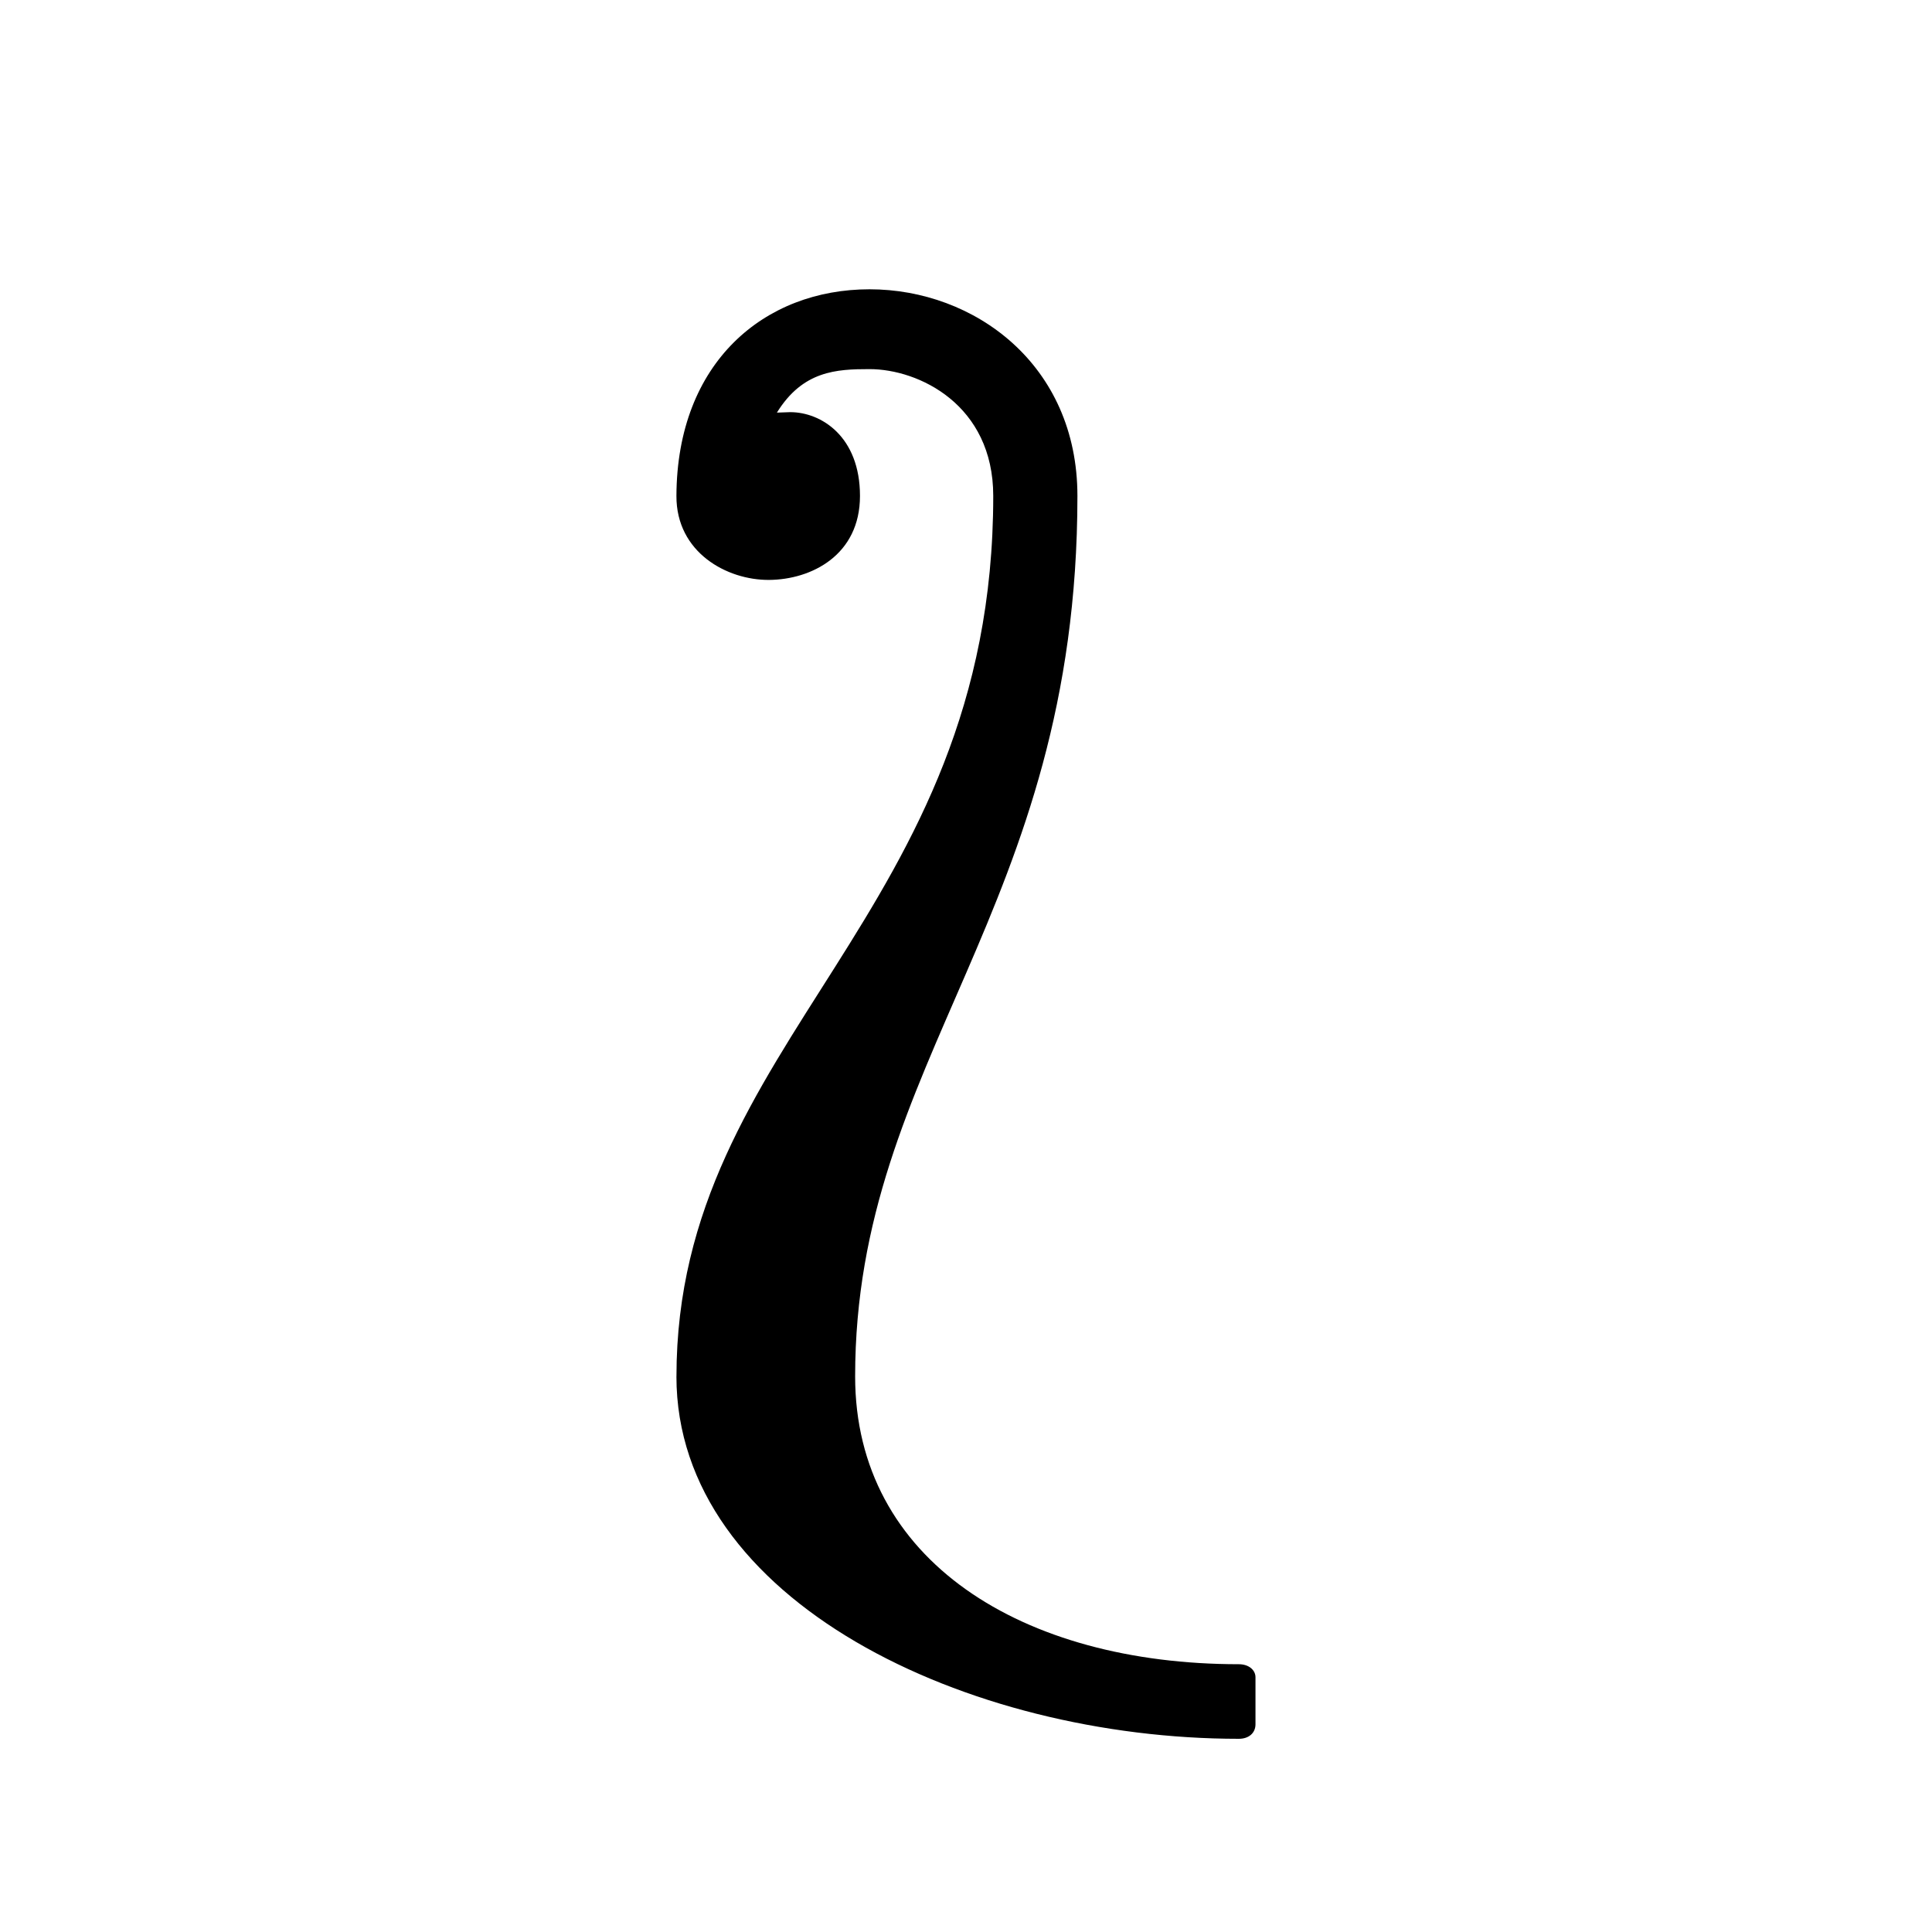 <?xml version="1.0" encoding="UTF-8" standalone="no"?>
<!-- Created with Inkscape (http://www.inkscape.org/) -->

<svg
   xmlns:dc="http://purl.org/dc/elements/1.1/"
   xmlns:cc="http://creativecommons.org/ns#"
   xmlns:rdf="http://www.w3.org/1999/02/22-rdf-syntax-ns#"
   xmlns:svg="http://www.w3.org/2000/svg"
   xmlns="http://www.w3.org/2000/svg"
   version="1.0"
   width="128"
   height="128"
   id="svg2">
  <defs
     id="defs4" />
  <path
     d="m 44.815,91.191 c 0,14.885 19.285,24.009 37.261,24.009 0.662,0 1.103,-0.384 1.103,-0.96 l 0,-3.117 c 0,-0.48 -0.441,-0.864 -1.103,-0.864 -14.337,0 -25.421,-6.871 -25.421,-19.067 0,-21.032 14.727,-30.832 14.727,-58.336 0,-8.705 -6.826,-13.69 -13.774,-13.69 -6.948,0 -12.758,4.816 -12.793,13.69 -0.015,3.746 3.346,5.585 6.14,5.565 2.794,-0.02 6.021,-1.635 6.021,-5.565 0,-3.93 -2.564,-5.55 -4.622,-5.55 l -0.882,0.031 c 1.718,-2.778 3.951,-2.882 6.137,-2.882 3.26,0 8.196,2.358 8.196,8.401 0,27.873 -20.988,35.96 -20.988,58.336 z"
     id="g0-72" />
</svg>
